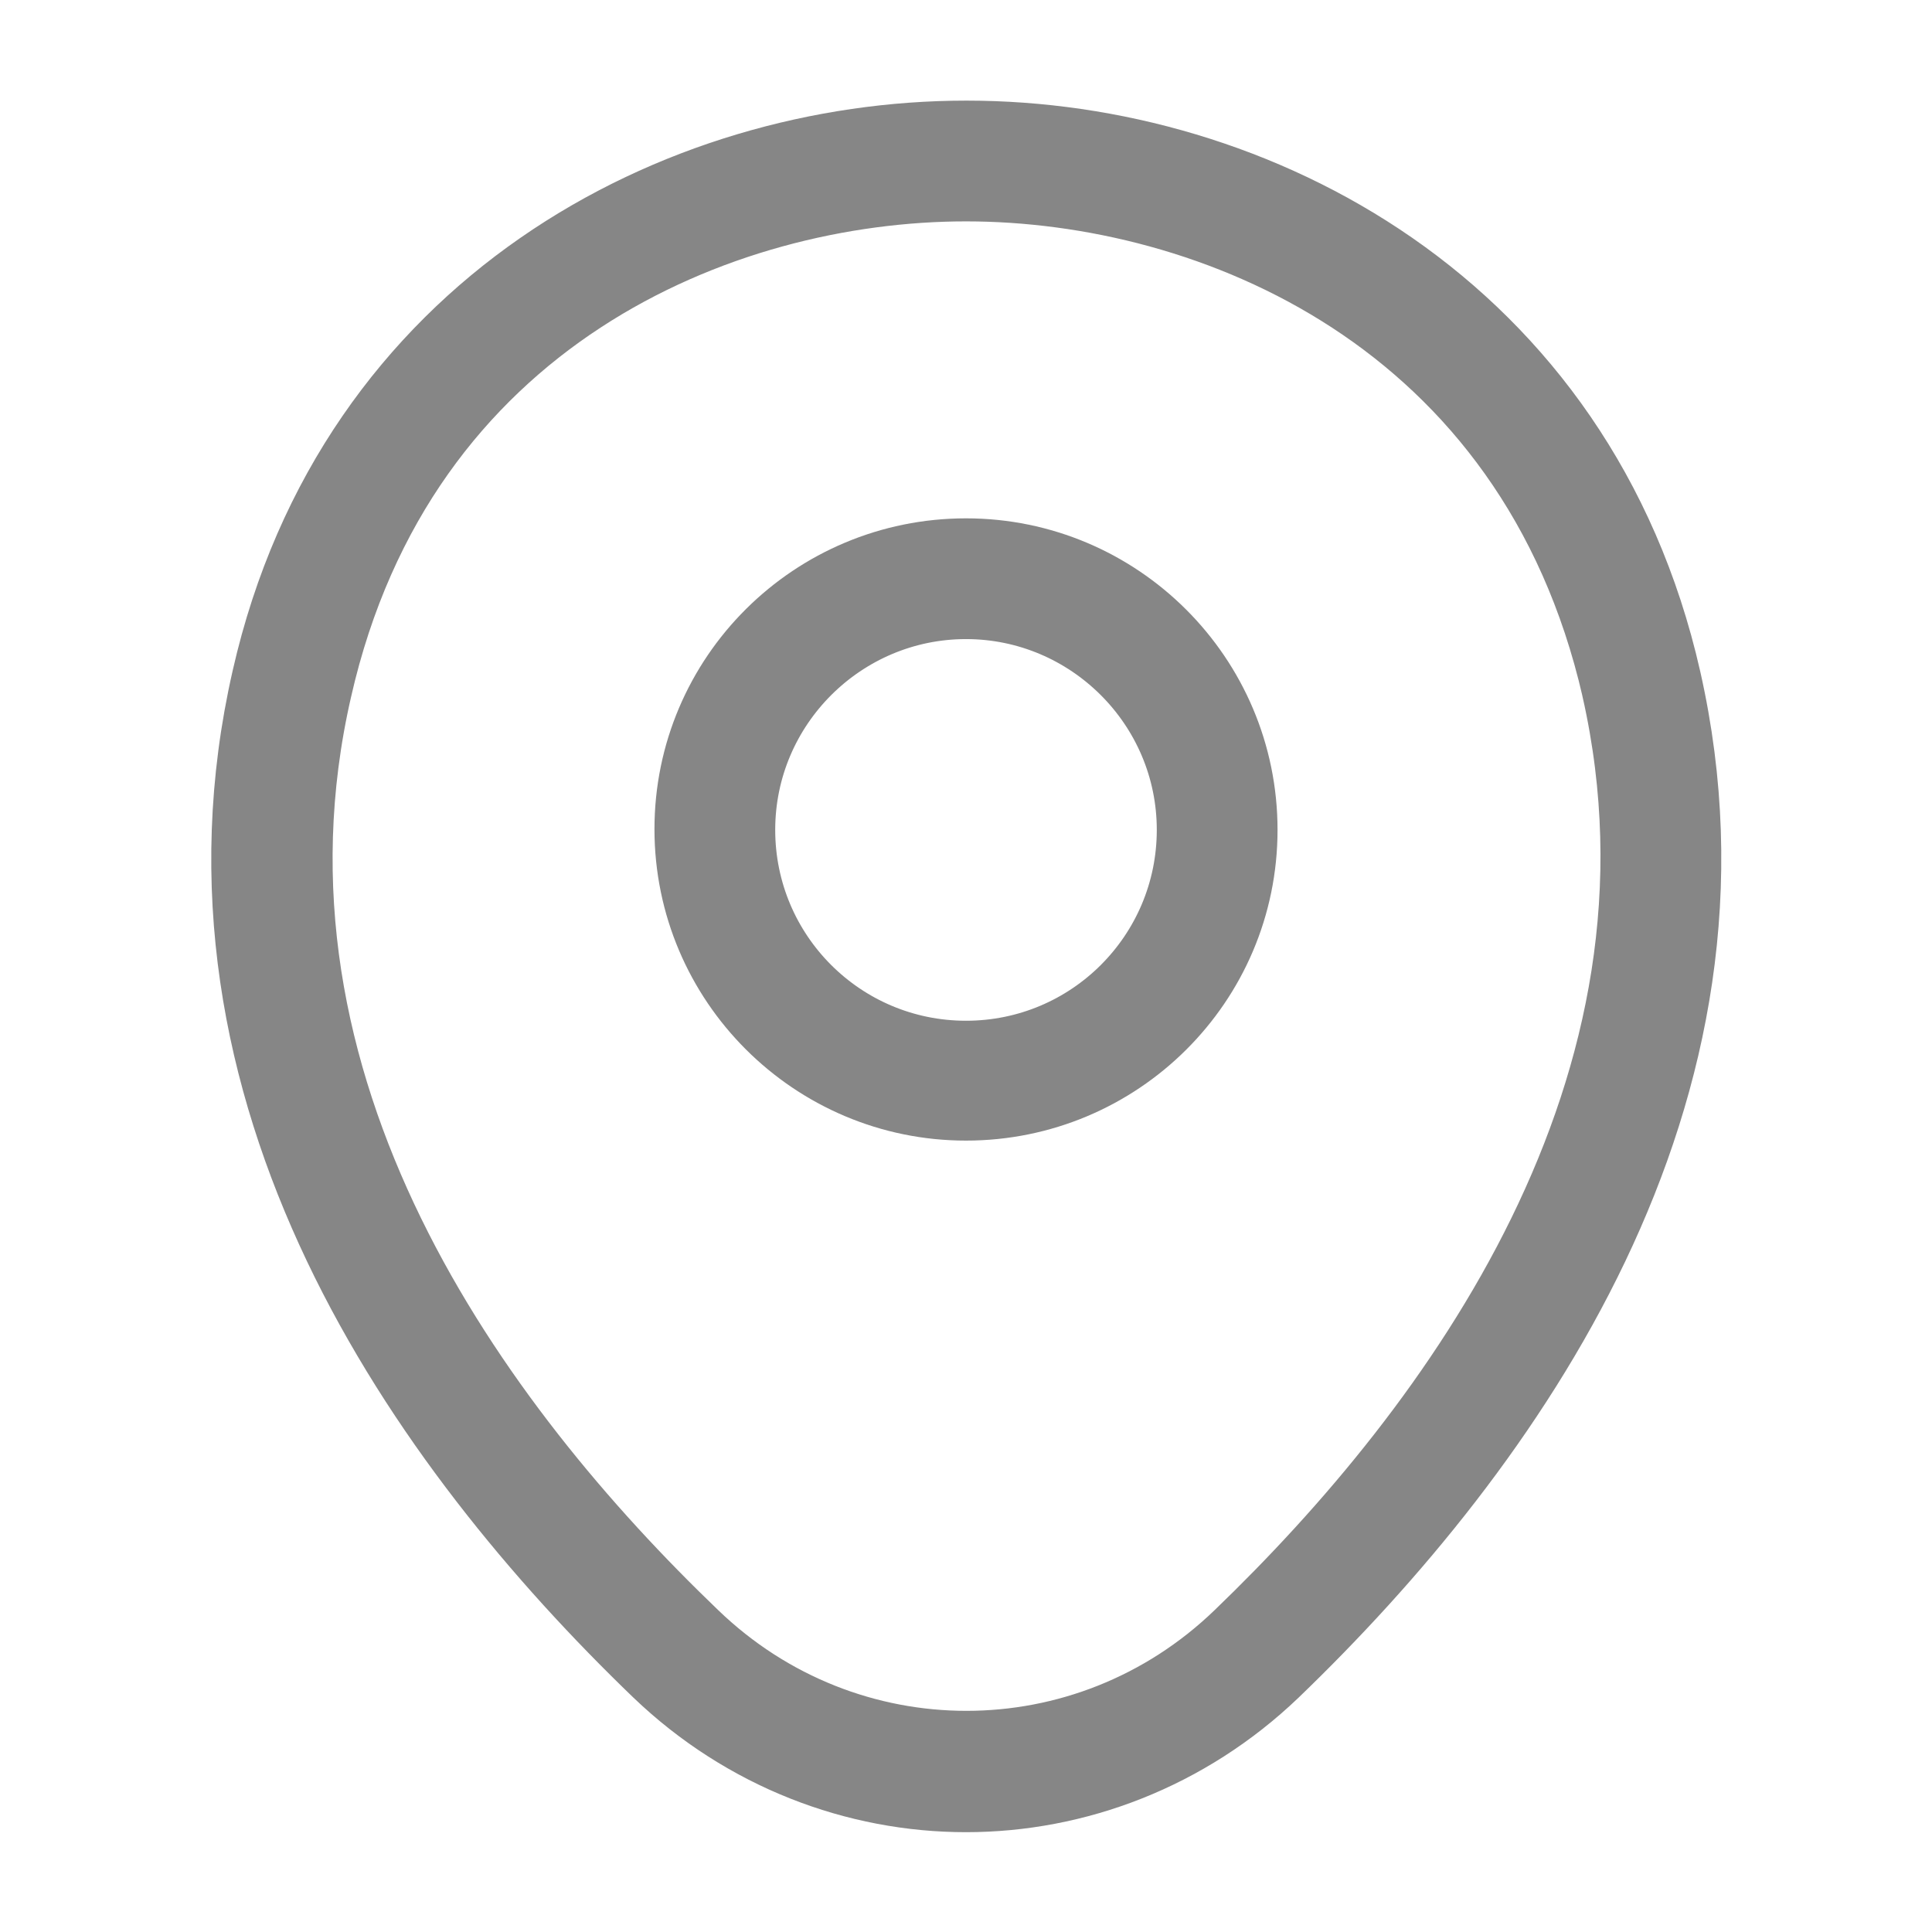 <svg width="24" height="24" viewBox="0 0 24 24" fill="none" xmlns="http://www.w3.org/2000/svg">
<path d="M12 13.669C10.145 13.669 8.63 12.162 8.63 10.3C8.63 8.438 10.143 6.939 12 6.939C13.855 6.939 15.37 8.446 15.37 10.309C15.37 12.171 13.856 13.669 12 13.669ZM12 7.439C10.425 7.439 9.13 8.722 9.13 10.309C9.13 11.896 10.414 13.18 12 13.18C13.586 13.18 14.87 11.896 14.87 10.309C14.87 8.722 13.575 7.439 12 7.439Z" fill="#868686" stroke="#868686"/>
<path d="M3.378 8.441L3.378 8.441C4.424 3.832 8.443 1.75 12 1.75H12H12H12H12H12H12H12H12H12H12H12H12H12H12H12H12H12H12H12H12H12H12H12H12H12H12H12H12H12H12H12H12.001H12.001H12.001H12.001H12.001H12.001H12.001H12.001H12.001H12.001H12.001H12.001H12.001H12.001H12.001H12.001H12.001H12.001H12.001H12.001H12.001H12.001H12.001H12.001H12.001H12.001H12.001H12.001H12.001H12.001H12.001H12.001H12.001H12.001H12.001H12.001H12.001H12.001H12.001H12.001H12.001H12.001H12.001H12.001H12.001H12.001H12.001H12.001H12.001H12.001H12.001H12.001H12.001H12.001H12.001H12.001H12.001H12.001H12.001H12.001H12.001H12.001H12.001H12.001H12.001H12.001H12.001H12.001H12.001H12.001H12.001H12.001H12.001H12.001H12.001H12.001H12.001H12.001H12.001H12.001H12.001H12.001H12.001H12.001H12.001H12.001H12.001H12.001H12.001H12.001H12.002H12.002H12.002H12.002H12.002H12.002H12.002H12.002H12.002H12.002H12.002H12.002H12.002H12.002H12.002H12.002H12.002H12.002H12.002H12.002H12.002H12.002H12.002H12.002H12.002H12.002H12.002H12.002H12.002H12.002H12.002H12.002H12.002H12.002H12.002H12.002H12.002H12.002H12.002H12.002H12.002H12.002H12.002H12.002H12.002H12.002H12.002H12.002H12.002H12.002H12.002H12.002H12.002H12.002H12.002H12.002H12.002H12.002H12.002H12.003H12.003H12.003H12.003H12.003H12.003H12.003H12.003H12.003H12.003H12.003H12.003H12.003H12.003H12.003H12.003H12.003H12.003H12.003H12.003H12.003H12.003H12.003H12.003H12.003H12.003H12.003H12.003H12.003H12.003H12.003H12.003H12.003H12.003H12.003H12.003H12.004H12.004H12.004H12.004H12.004H12.004H12.004H12.004H12.004H12.004H12.004H12.004H12.004H12.004H12.004H12.004H12.004H12.004H12.004H12.004H12.004H12.004H12.004H12.004H12.004H12.004H12.004H12.004H12.004H12.004H12.004H12.004H12.004H12.005H12.005H12.005H12.005H12.005H12.005H12.005H12.005H12.005H12.005H12.005H12.005H12.005H12.005H12.005H12.005H12.005H12.005H12.005H12.005H12.005H12.005H12.005H12.005H12.005H12.005H12.005H12.005H12.005H12.005H12.005H12.006H12.006H12.006H12.006H12.006H12.006H12.006H12.006H12.006H12.006H12.006H12.006H12.006H12.006H12.006H12.006H12.006H12.006H12.006H12.006H12.006H12.006H12.007H12.007H12.007H12.007H12.007H12.007H12.007H12.007H12.007H12.007H12.007H12.007H12.007H12.007H12.007H12.007H12.007H12.007H12.007H12.007H12.007H12.007H12.008H12.008H12.008H12.008H12.008H12.008H12.008H12.008H12.008H12.008H12.008H12.008H12.008H12.008H12.008H12.008H12.008H12.008H12.008H12.008H12.008H12.008H12.009H12.009H12.009H12.009H12.009H12.009H12.009H12.009H12.009H12.009H12.009H12.009H12.009H12.009H12.009H12.009H12.009H12.009H12.009H12.01H12.01H12.01H12.01H12.01H12.01H12.01H12.01H12.01H12.01H12.01C15.567 1.75 19.586 3.832 20.633 8.45C21.791 13.57 18.704 17.917 15.784 20.729C14.719 21.748 13.354 22.26 12 22.26C10.646 22.26 9.281 21.748 8.216 20.729C5.296 17.918 2.209 13.561 3.378 8.441ZM20.148 8.55L20.148 8.548C19.079 3.888 15.059 2.25 12 2.25C8.941 2.25 4.931 3.888 3.873 8.549C2.73 13.534 5.87 17.767 8.573 20.36C10.497 22.217 13.514 22.217 15.437 20.36C18.131 17.767 21.27 13.534 20.148 8.55Z" fill="#868686" stroke="#868686"/>
</svg>
